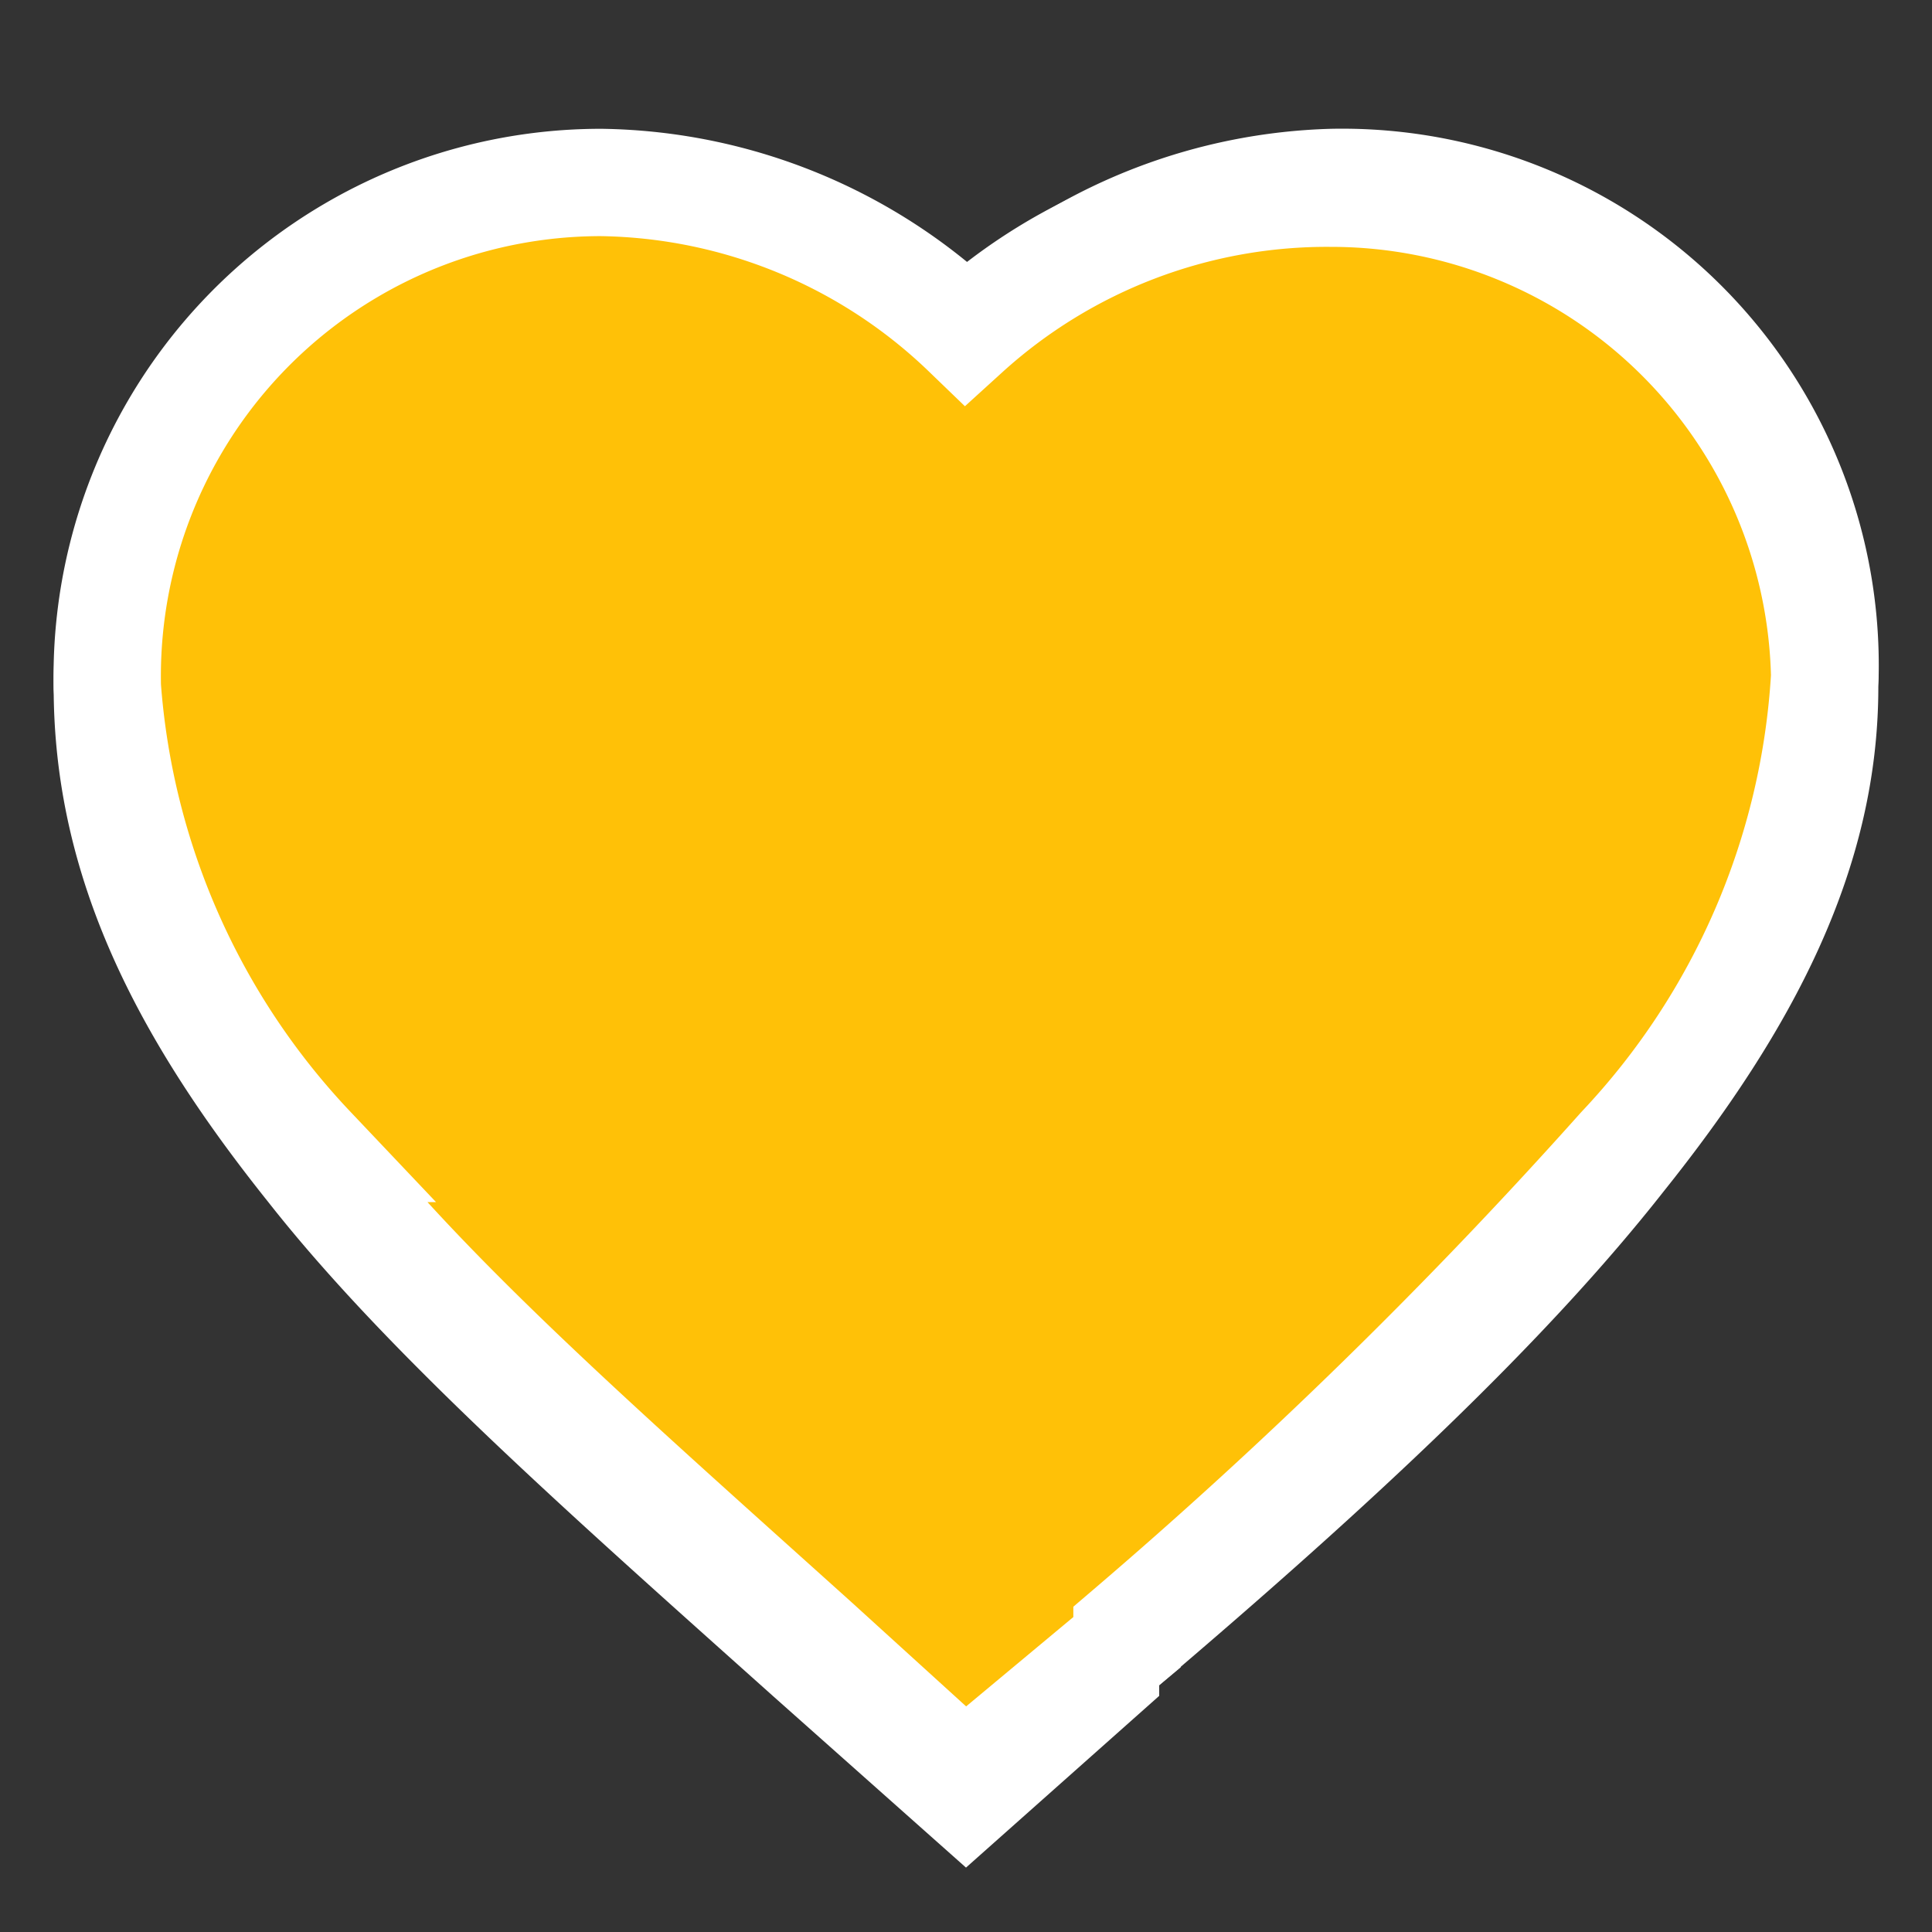 <svg width="18" height="18" fill="none" xmlns="http://www.w3.org/2000/svg"><rect width="100%" height="100%" fill="#333333" stroke="none"/><path fill-rule="evenodd" clip-rule="evenodd" d="m9 17.4 1.8-1.6v-.1c2-1.7 3.6-3.2 4.7-4.6 1.2-1.5 2-3 2-4.7a5 5 0 0 0-5.1-5.2A5.5 5.5 0 0 0 9 2.5a5.5 5.5 0 0 0-3.4-1.1 5 5 0 0 0-5.1 5c0 1.8.8 3.3 2 4.8 1.1 1.4 2.8 2.9 4.7 4.6L9 17.4z" fill="#fff"/><path d="M9 3.1a5 5 0 0 1 3.4-1.3A4.6 4.6 0 0 1 17 6.3a7 7 0 0 1-1.9 4.4 47.6 47.6 0 0 1-4.6 4.5v.1l-1.2 1-.3.3-.3-.3-1.1-1c-2-1.8-3.6-3.2-4.7-4.6A7 7 0 0 1 1 6.4a4.6 4.6 0 0 1 4.6-4.7A5 5 0 0 1 9 3.1z" fill="#FFC107" stroke="#fff"/></svg>